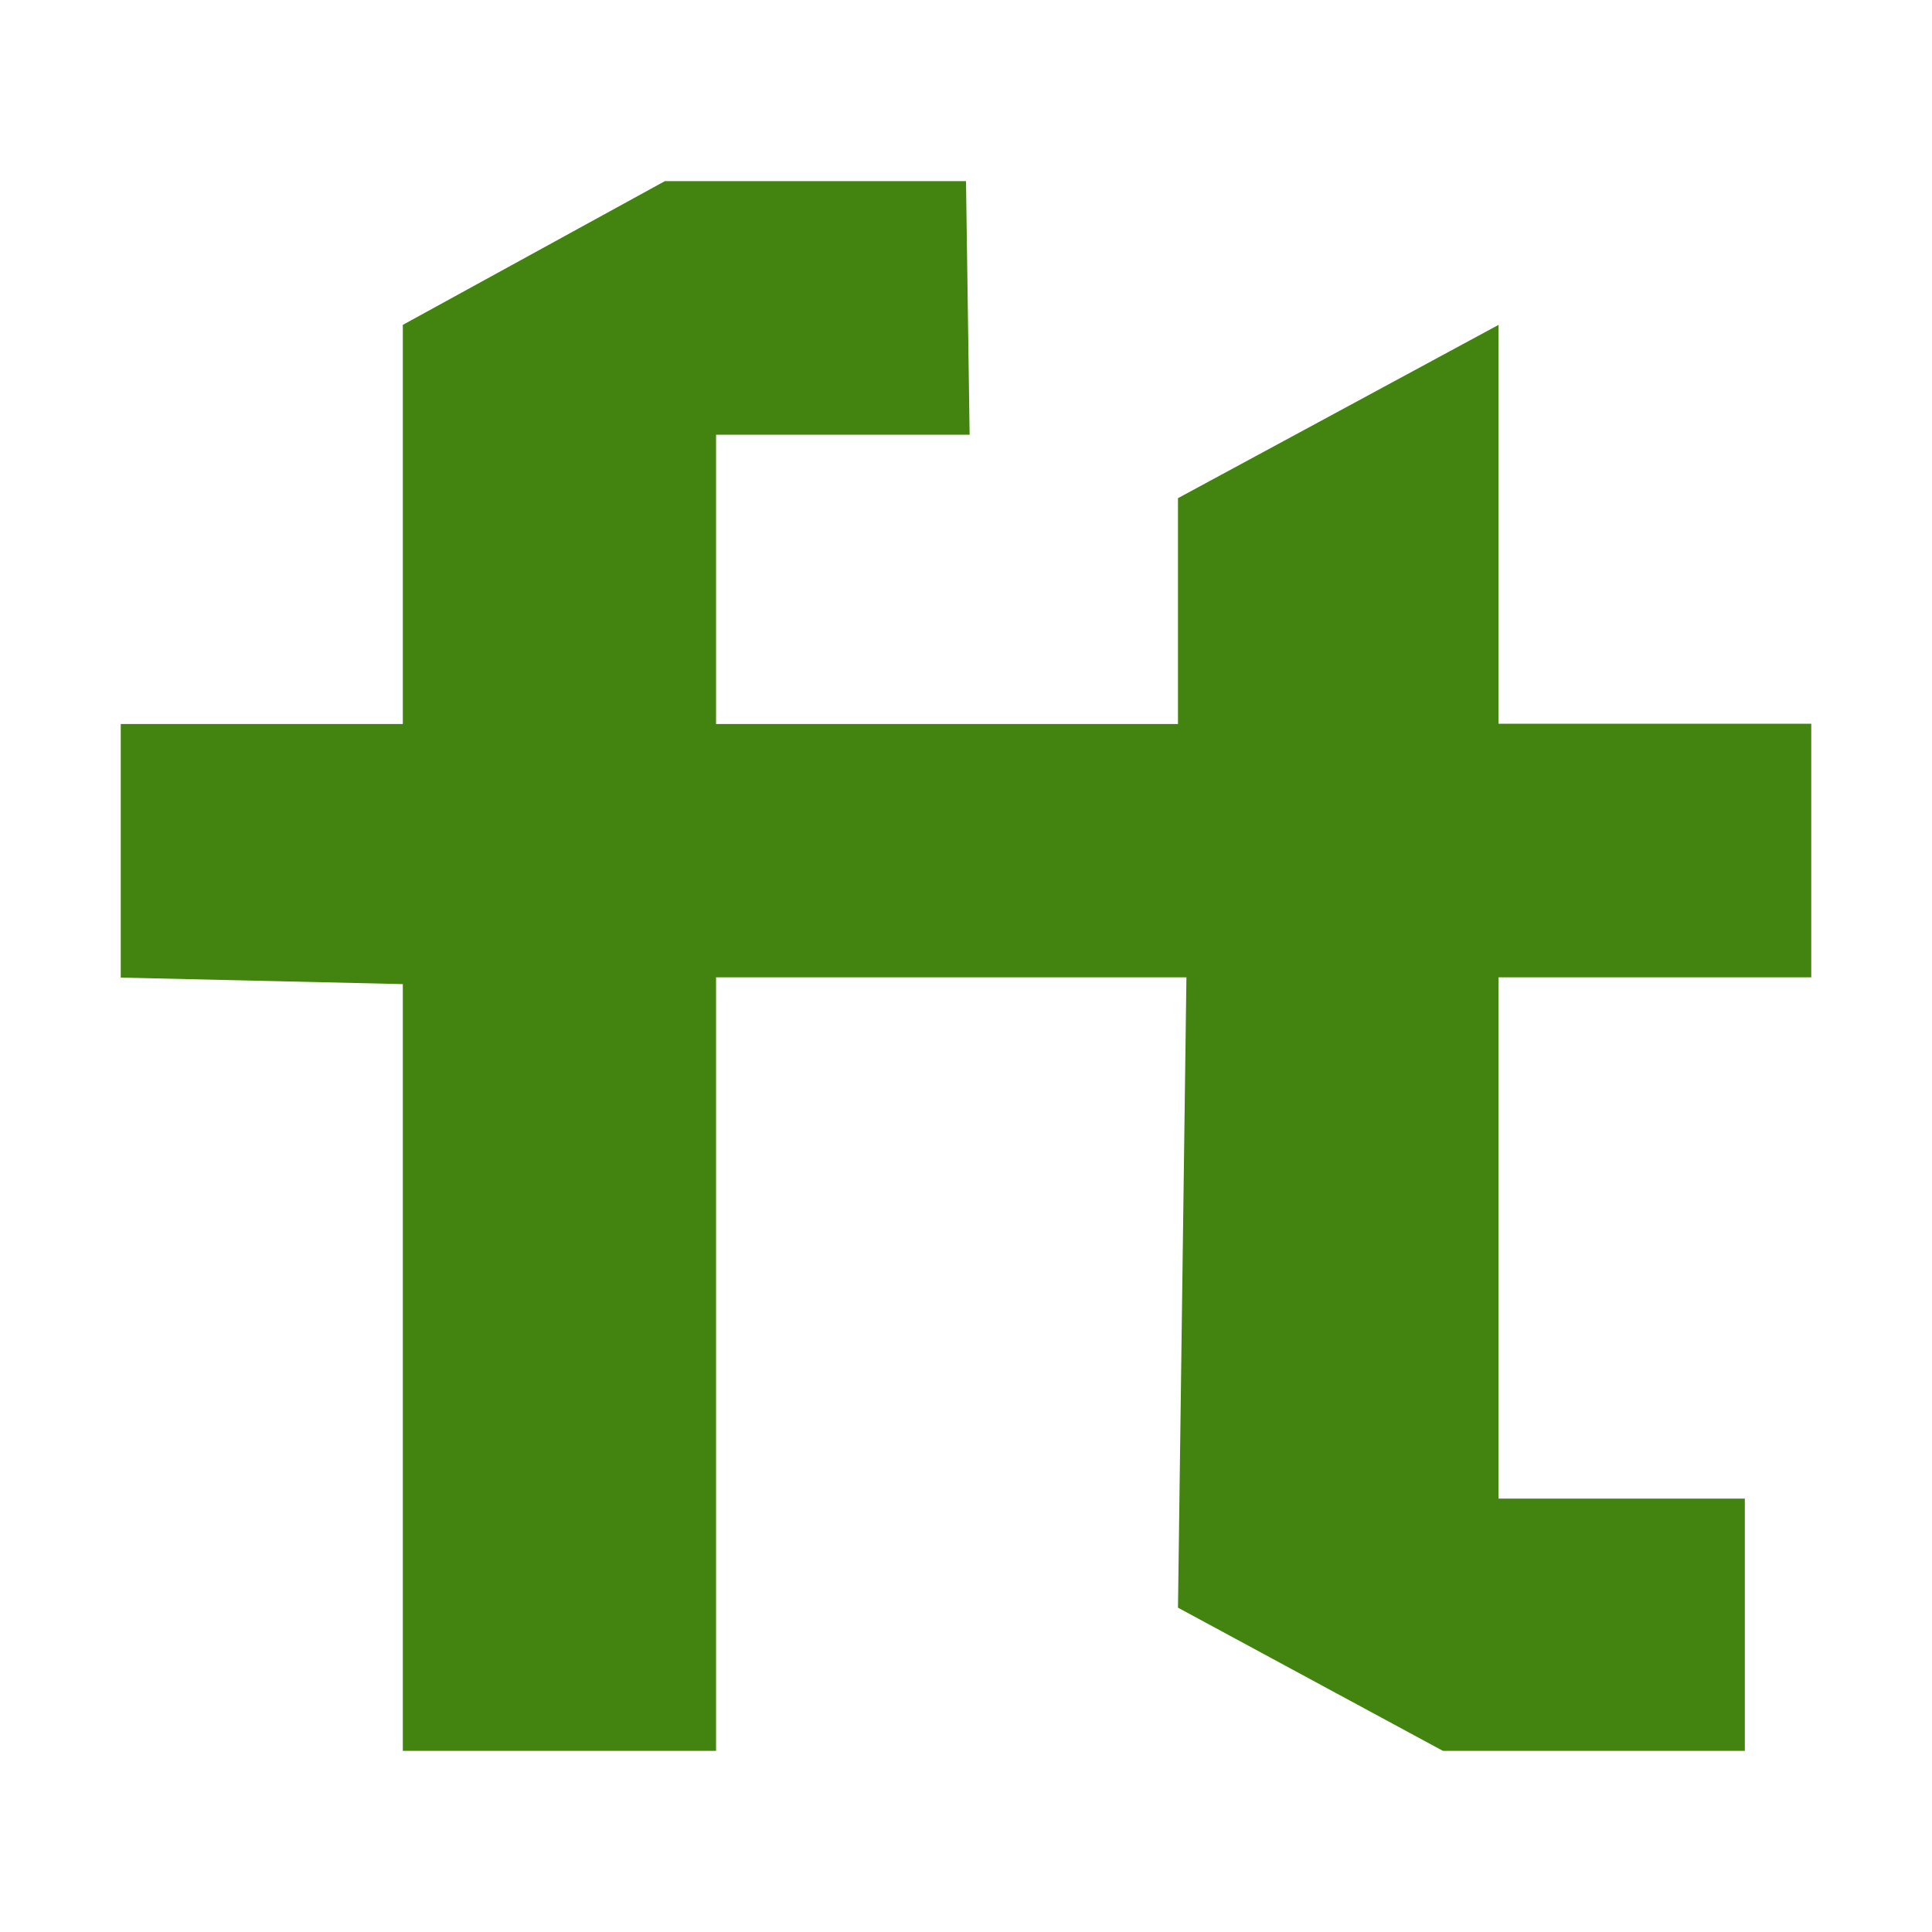 <svg width="150" height="150" viewBox="0 0 150 150" fill="none" xmlns="http://www.w3.org/2000/svg">
<path d="M31.275 76.406V135.938H55.594V75.881H92.114L91.458 124.819L112.031 135.938H135.469V116.353H116.348V75.881H140.625V56.194H116.348V25.223L91.458 38.677V56.212H55.594V33.75H75.281L75 14.062H51.623L31.275 25.223V56.212H9.375V75.9L31.275 76.406Z" fill="#438310"/>
</svg>
